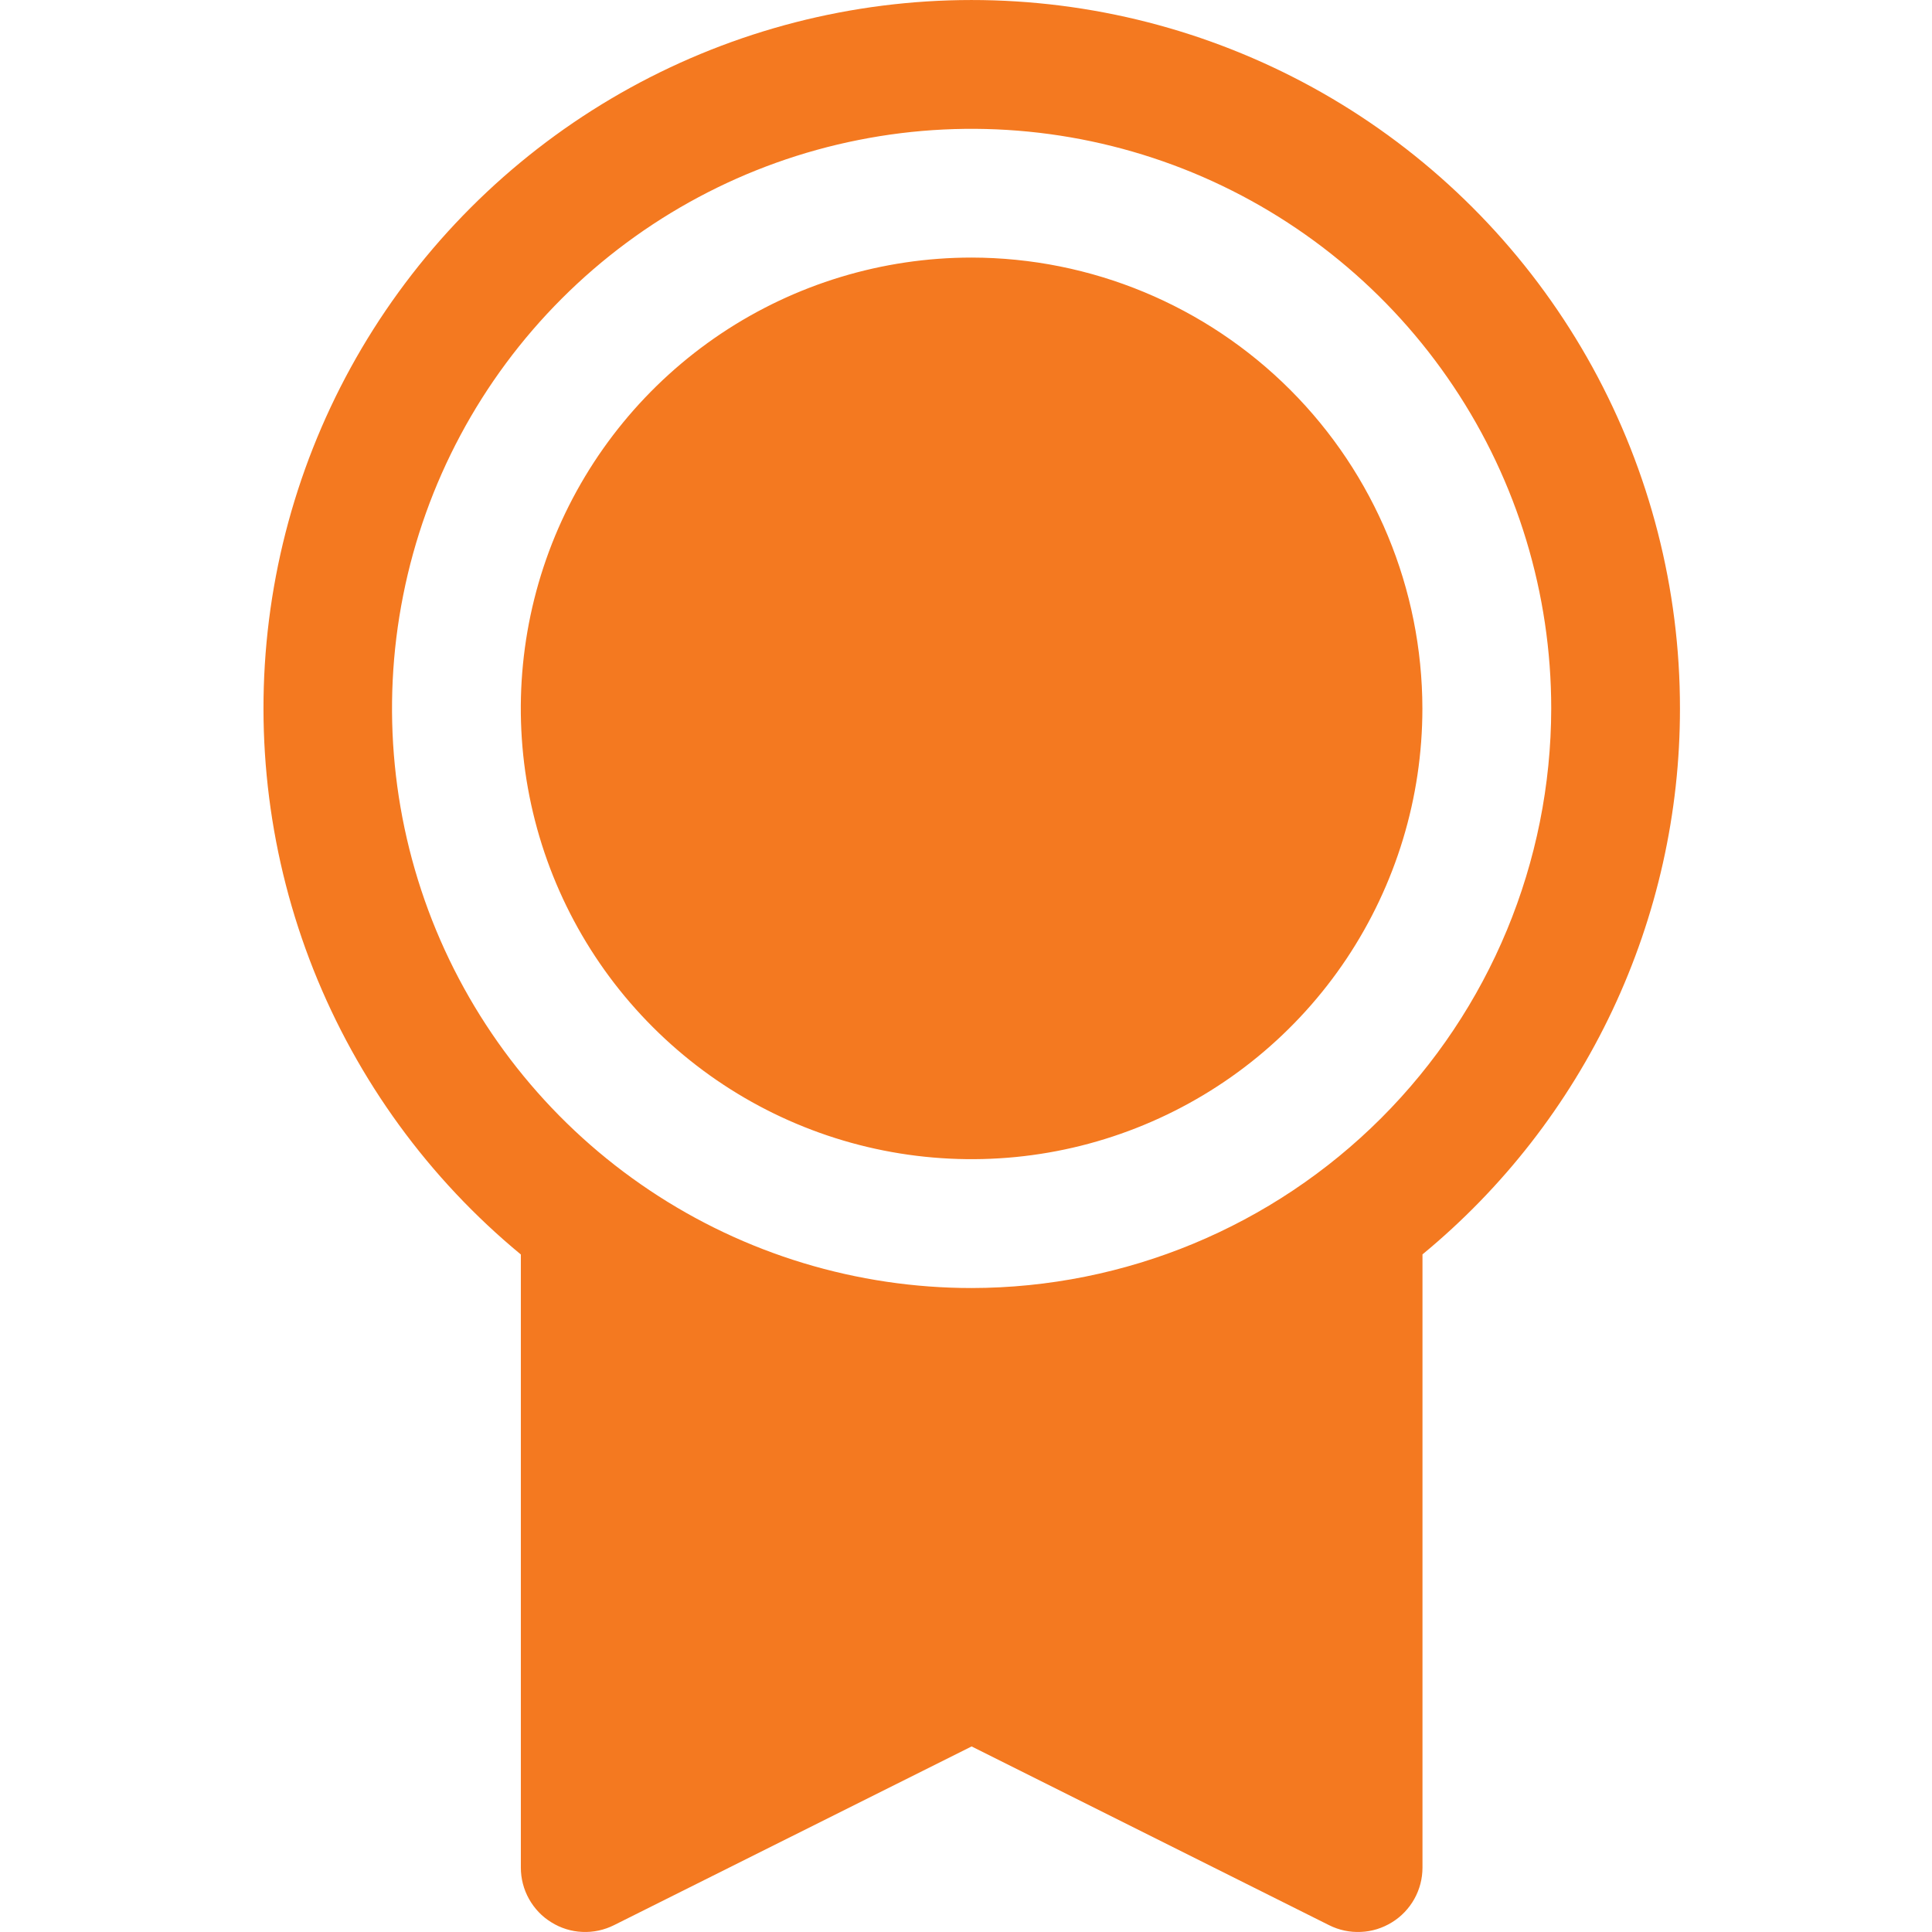 <svg width="22" height="22" viewBox="0 0 22 22" fill="none" xmlns="http://www.w3.org/2000/svg">
<path d="M16.197 8.067C16.197 9.082 15.896 10.074 15.332 10.919C14.768 11.763 13.966 12.421 13.028 12.809C12.09 13.198 11.058 13.299 10.062 13.101C9.066 12.903 8.152 12.414 7.434 11.696C6.716 10.979 6.227 10.064 6.029 9.068C5.831 8.072 5.933 7.04 6.321 6.102C6.71 5.164 7.368 4.363 8.212 3.798C9.056 3.234 10.049 2.933 11.064 2.933C12.425 2.935 13.729 3.476 14.692 4.439C15.654 5.401 16.195 6.706 16.197 8.067ZM19.13 8.067C19.131 9.255 18.868 10.429 18.361 11.504C17.854 12.579 17.115 13.528 16.198 14.284V21.267C16.198 21.392 16.166 21.515 16.105 21.624C16.044 21.733 15.956 21.825 15.85 21.89C15.743 21.956 15.622 21.994 15.497 21.999C15.372 22.005 15.248 21.979 15.136 21.923L11.064 19.887L6.992 21.922C6.88 21.978 6.756 22.005 6.631 21.999C6.506 21.994 6.385 21.956 6.279 21.89C6.172 21.825 6.085 21.733 6.024 21.624C5.963 21.515 5.931 21.392 5.931 21.267V14.285C4.883 13.42 4.071 12.304 3.569 11.041C3.068 9.778 2.894 8.409 3.063 7.06C3.232 5.712 3.739 4.428 4.537 3.329C5.336 2.229 6.399 1.348 7.628 0.769C8.857 0.19 10.213 -0.069 11.569 0.016C12.926 0.101 14.238 0.527 15.386 1.255C16.533 1.983 17.478 2.989 18.133 4.18C18.787 5.371 19.131 6.708 19.13 8.067ZM17.664 8.067C17.664 6.761 17.277 5.485 16.551 4.4C15.826 3.315 14.795 2.469 13.589 1.969C12.383 1.47 11.056 1.339 9.776 1.594C8.496 1.848 7.32 2.477 6.397 3.4C5.474 4.323 4.845 5.499 4.591 6.779C4.336 8.059 4.467 9.386 4.966 10.592C5.466 11.798 6.312 12.829 7.397 13.554C8.482 14.28 9.758 14.667 11.064 14.667C12.813 14.665 14.491 13.969 15.729 12.731C16.966 11.494 17.662 9.816 17.664 8.067Z" fill="#F47920"/>
</svg>
